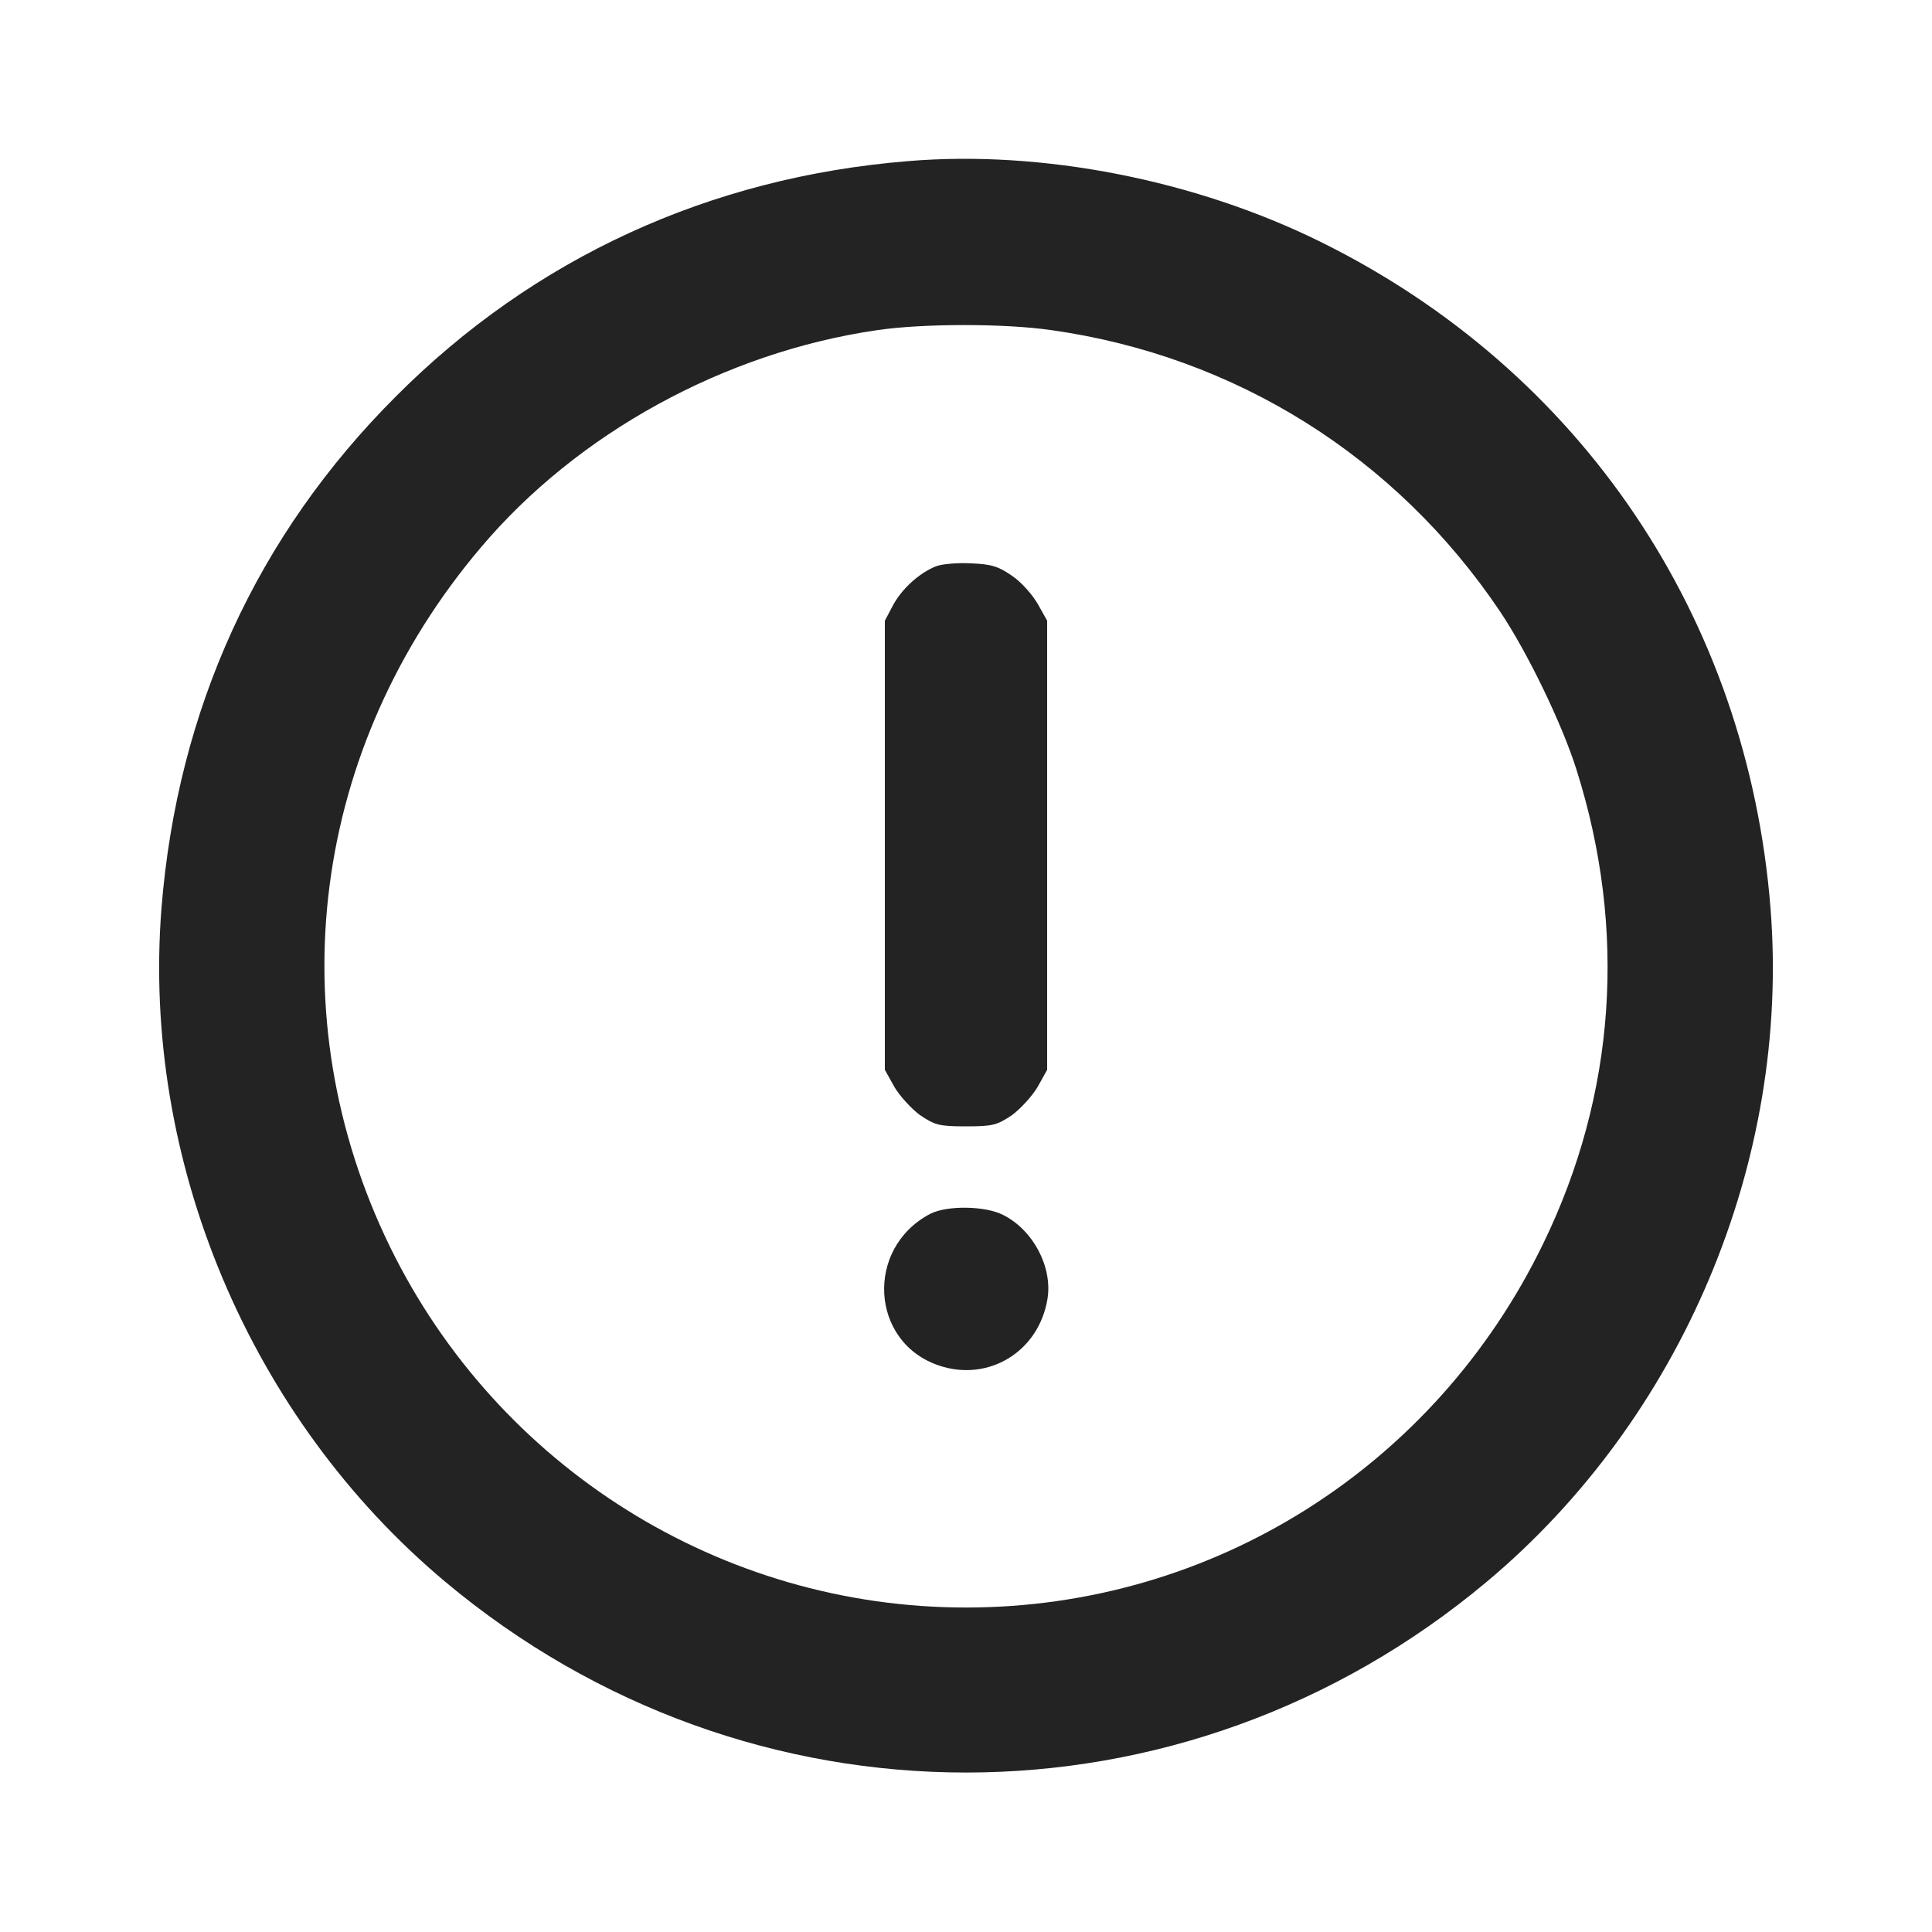 <svg width="19" height="19" viewBox="0 0 19 19" fill="none" xmlns="http://www.w3.org/2000/svg">
<path d="M8.925 1.585C6.977 1.744 5.251 2.538 3.896 3.896C2.527 5.262 1.744 6.977 1.588 8.932C1.392 11.419 2.46 13.949 4.379 15.556C7.366 18.057 11.634 18.057 14.621 15.556C16.54 13.949 17.608 11.419 17.412 8.932C17.185 6.071 15.549 3.644 12.988 2.379C11.756 1.77 10.246 1.473 8.925 1.585ZM10.342 3.247C12.153 3.503 13.73 4.494 14.751 6.012C15.022 6.416 15.363 7.121 15.504 7.57C16.002 9.144 15.89 10.762 15.178 12.227C14.113 14.428 11.923 15.809 9.5 15.809C7.095 15.809 4.898 14.432 3.837 12.265C2.724 9.986 3.065 7.348 4.728 5.385C5.678 4.26 7.125 3.466 8.624 3.247C9.081 3.18 9.882 3.18 10.342 3.247Z" fill="#232323"/>
<path d="M9.203 5.57C9.036 5.637 8.869 5.793 8.784 5.949L8.702 6.104V8.312V10.521L8.795 10.688C8.847 10.777 8.962 10.903 9.047 10.966C9.196 11.066 9.237 11.077 9.5 11.077C9.763 11.077 9.804 11.066 9.953 10.966C10.038 10.903 10.153 10.777 10.205 10.688L10.298 10.521V8.312V6.104L10.205 5.938C10.153 5.848 10.042 5.722 9.953 5.663C9.819 5.57 9.752 5.548 9.545 5.54C9.407 5.533 9.255 5.548 9.203 5.57Z" fill="#232323"/>
<path d="M9.147 11.938C8.505 12.276 8.557 13.204 9.237 13.43C9.726 13.593 10.22 13.289 10.302 12.769C10.35 12.458 10.161 12.098 9.867 11.949C9.689 11.857 9.311 11.853 9.147 11.938Z" fill="#232323"/>
</svg>
